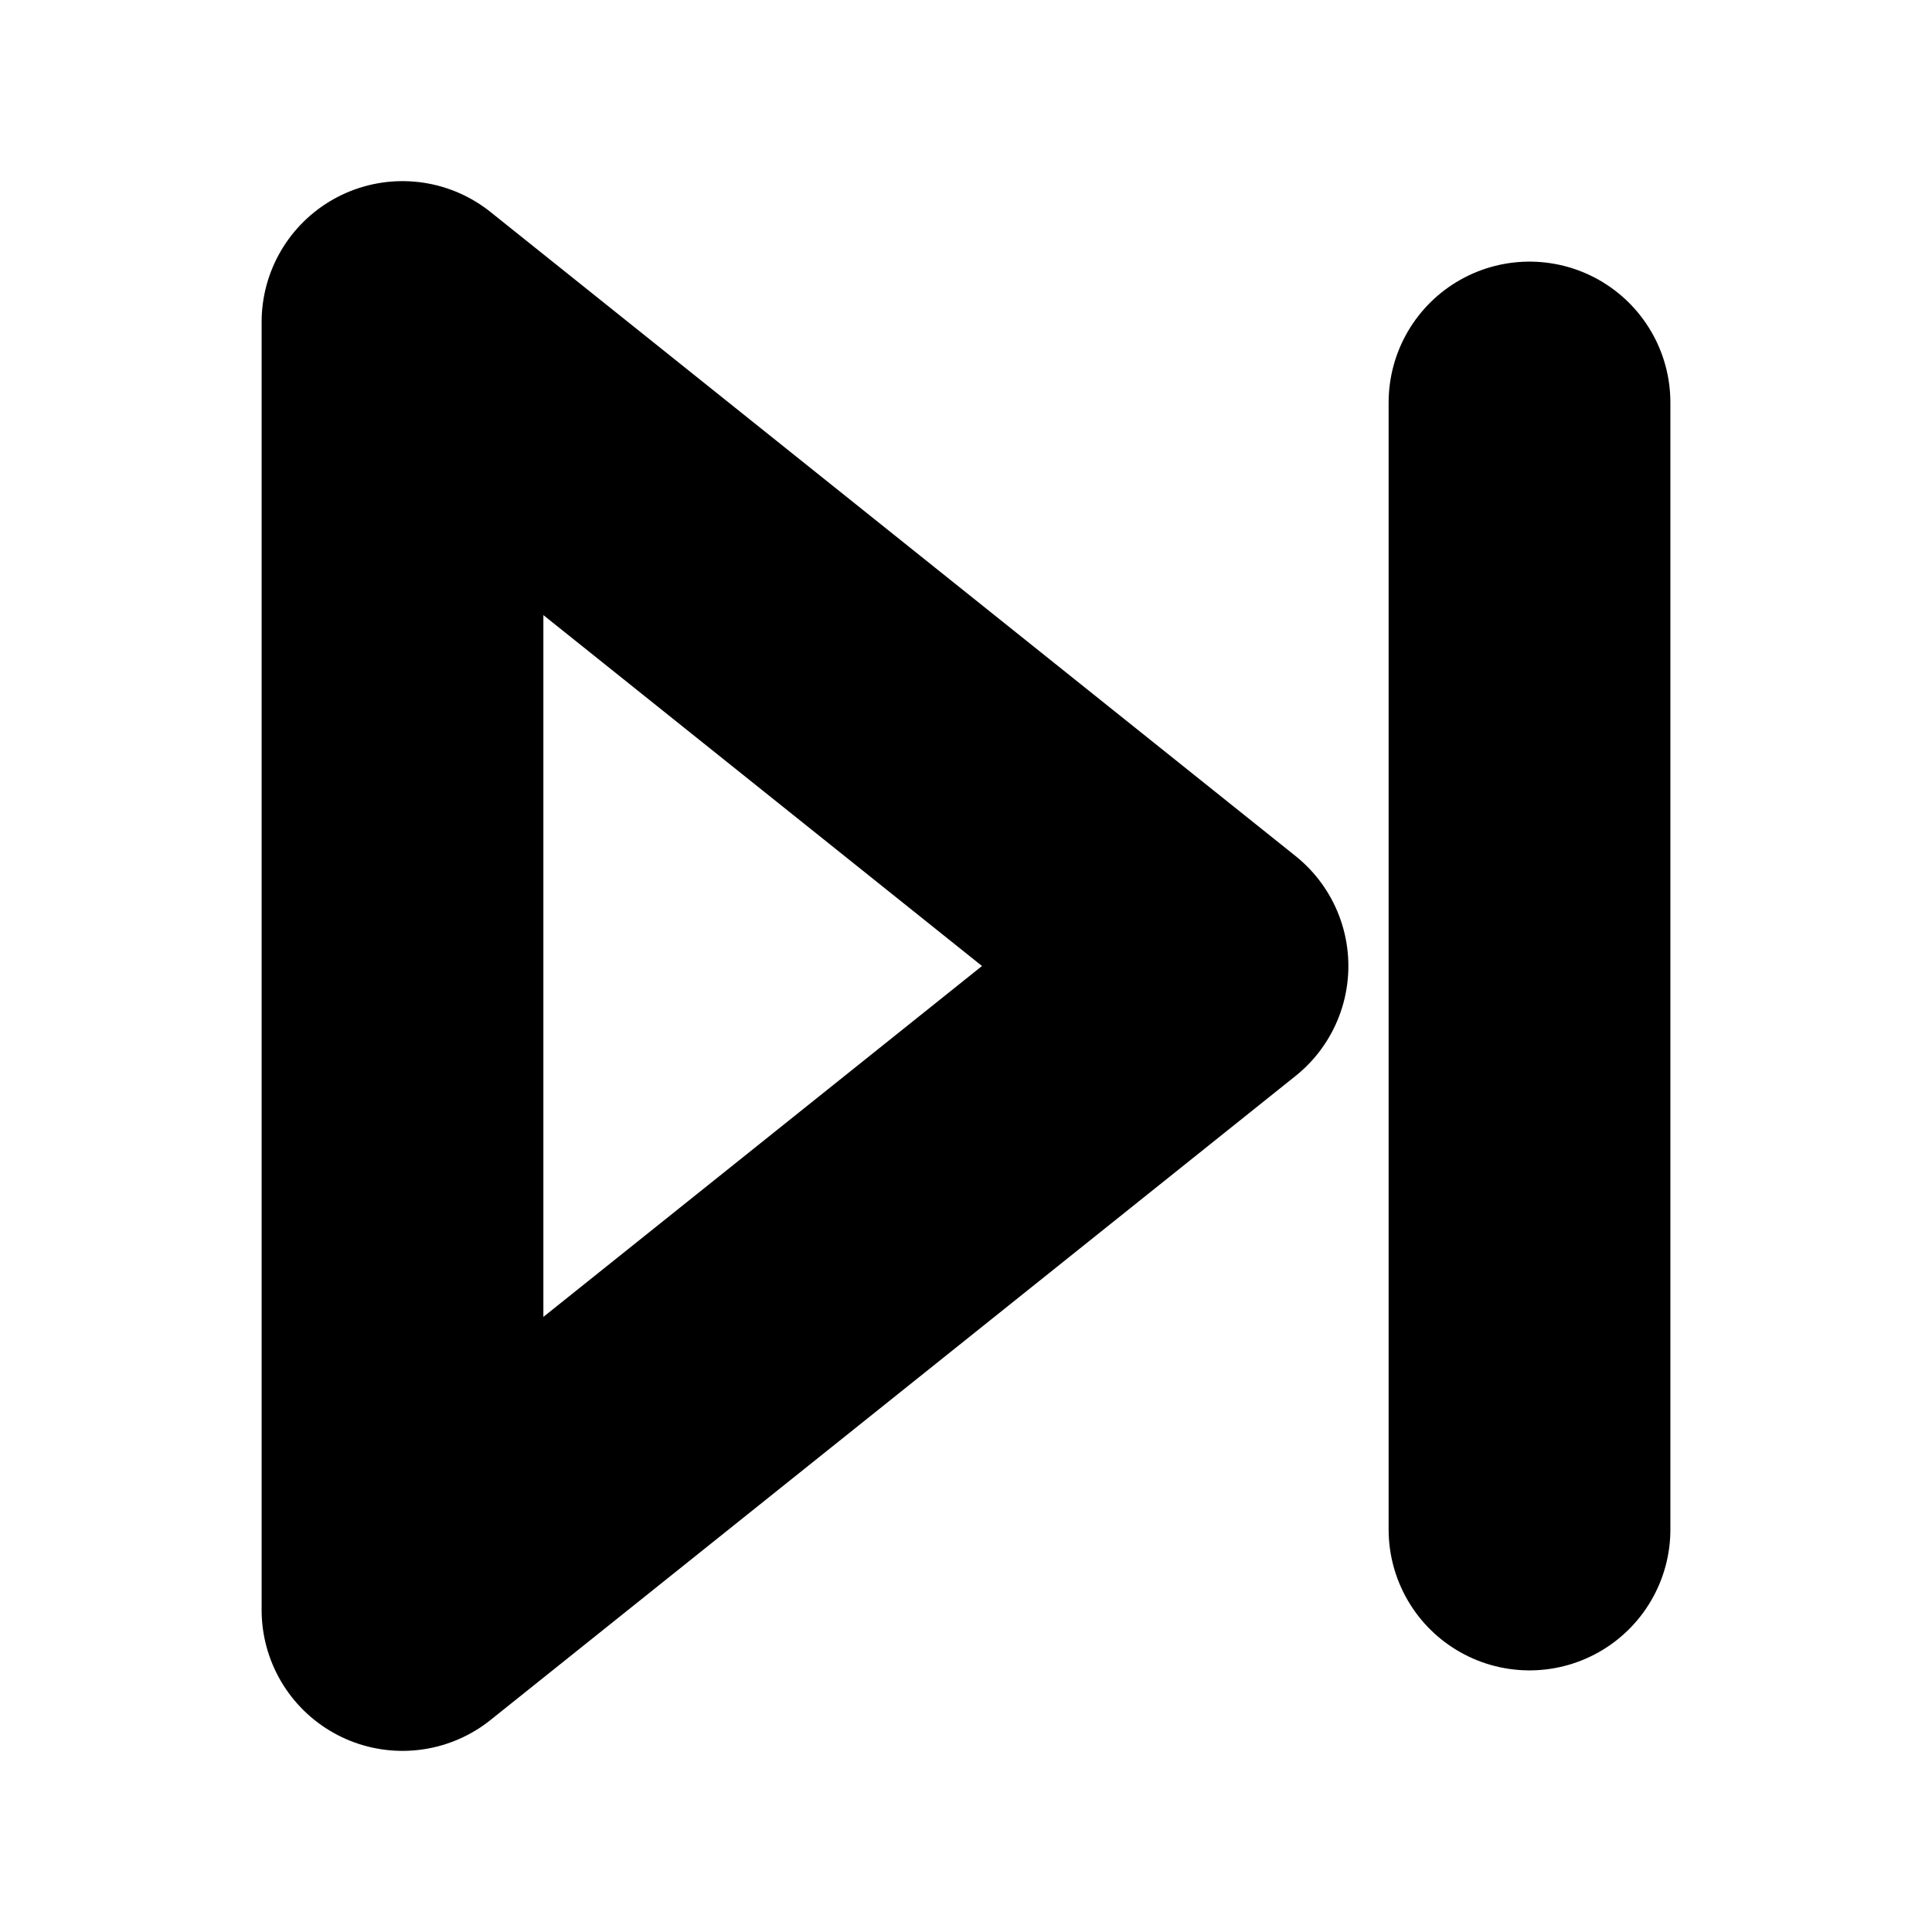 <?xml version="1.0"?>
<svg xmlns="http://www.w3.org/2000/svg" width="24" height="24" viewBox="0 0 24 24" fill="none" stroke="currentColor" stroke-width="3.500" stroke-linecap="round" stroke-linejoin="round">
  <polygon points="5 4 15 12 5 20 5 4"/>
  <line x1="19" x2="19" y1="5" y2="19"/>
</svg>
